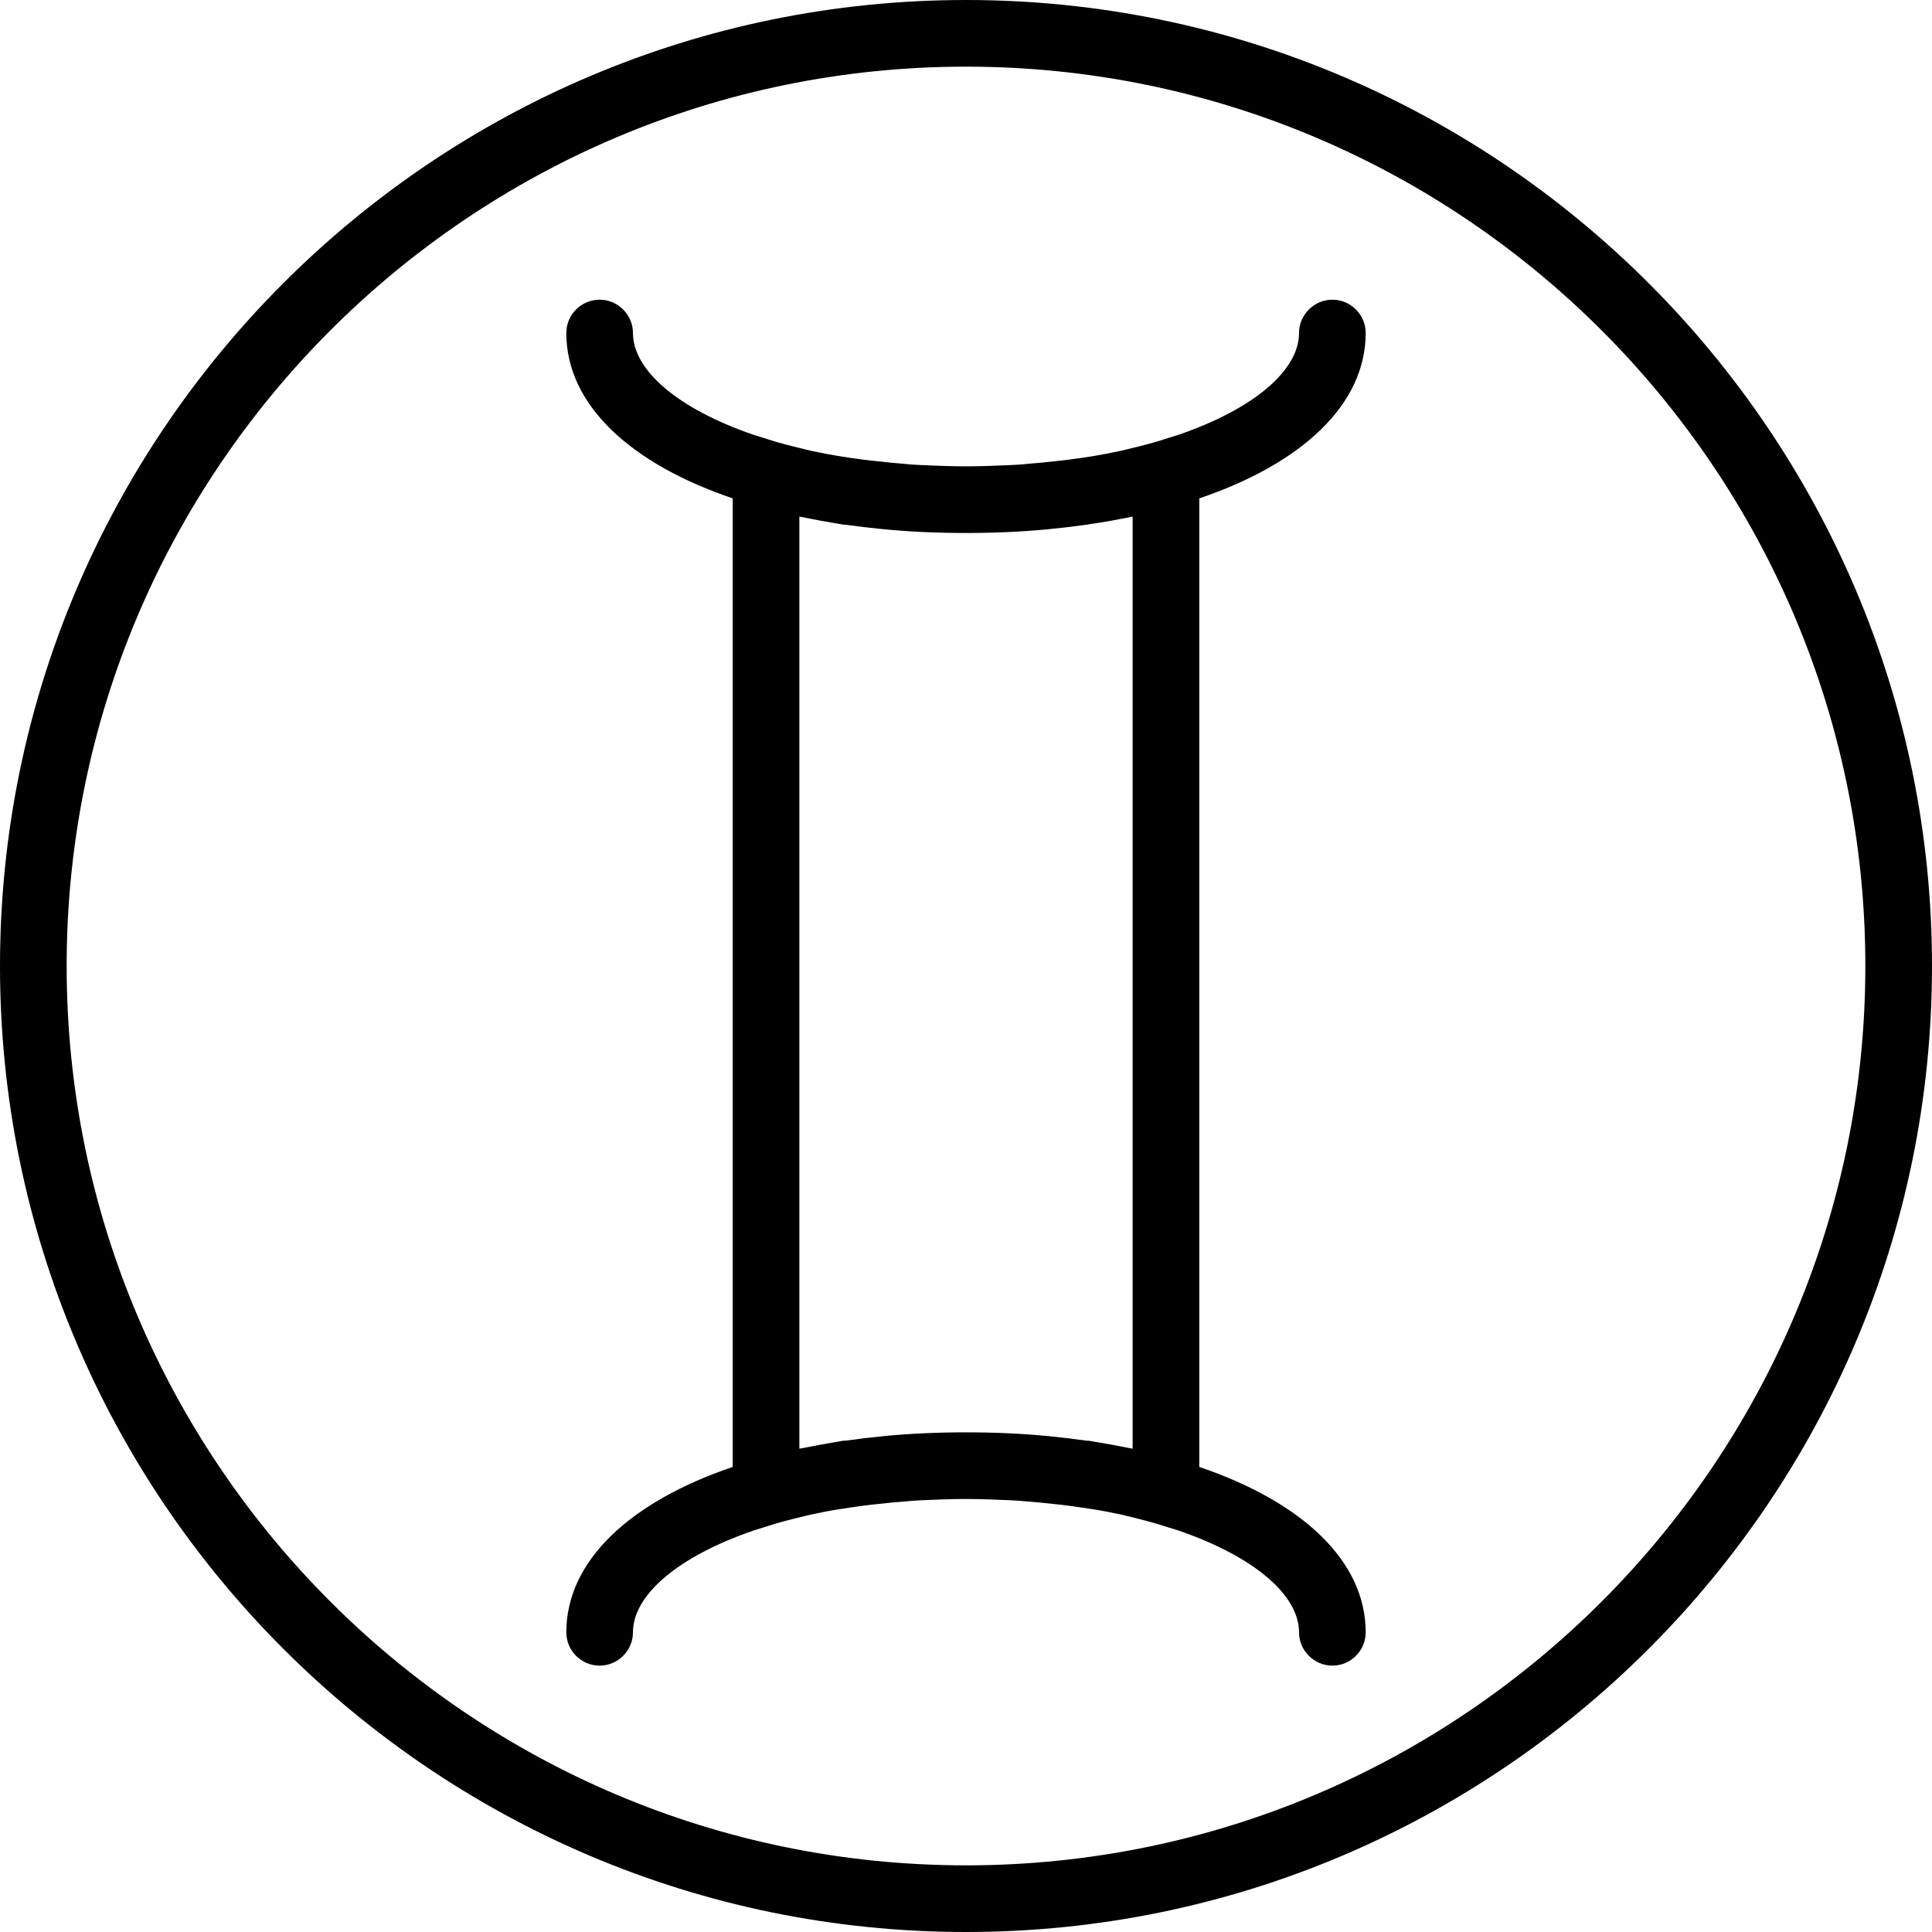 <svg xmlns="http://www.w3.org/2000/svg" width="32" height="32" viewBox="0 0 24 24">
    <path d="M 12 0 C 5.383 0 0 5.383 0 12 C 0 18.617 5.383 24 12 24 C 18.617 24 24 18.617 24 12 C 24 5.383 18.617 0 12 0 Z M 12 23.172 C 5.84 23.172 0.828 18.16 0.828 12 C 0.828 5.84 5.84 0.828 12 0.828 C 18.16 0.828 23.172 5.84 23.172 12 C 23.172 18.16 18.16 23.172 12 23.172 Z M 12 23.172"/>
    <path d="M 16.965 4.137 C 16.965 3.91 16.781 3.723 16.551 3.723 C 16.324 3.723 16.137 3.91 16.137 4.137 C 16.137 4.598 15.582 5.078 14.637 5.402 L 14.363 5.488 C 14.227 5.527 14.082 5.562 13.934 5.598 C 13.871 5.609 13.809 5.625 13.742 5.637 C 13.645 5.656 13.543 5.672 13.438 5.688 C 13.328 5.703 13.215 5.719 13.098 5.73 C 12.988 5.742 12.879 5.754 12.766 5.762 C 12.699 5.77 12.633 5.773 12.562 5.777 C 12.379 5.785 12.191 5.793 12 5.793 C 11.809 5.793 11.621 5.785 11.438 5.777 C 11.367 5.773 11.301 5.77 11.234 5.762 C 11.121 5.754 11.012 5.742 10.902 5.73 C 10.785 5.719 10.672 5.703 10.562 5.688 C 10.461 5.672 10.355 5.656 10.258 5.637 C 10.191 5.625 10.129 5.609 10.066 5.598 C 9.918 5.562 9.773 5.527 9.637 5.488 L 9.363 5.402 C 8.418 5.078 7.863 4.598 7.863 4.137 C 7.863 3.91 7.676 3.723 7.449 3.723 C 7.219 3.723 7.035 3.91 7.035 4.137 C 7.035 5.023 7.824 5.758 9.102 6.191 L 9.102 18.223 C 7.824 18.656 7.035 19.391 7.035 20.277 C 7.035 20.504 7.219 20.691 7.449 20.691 C 7.676 20.691 7.863 20.504 7.863 20.277 C 7.863 19.816 8.418 19.336 9.363 19.012 L 9.637 18.926 C 9.773 18.887 9.918 18.852 10.066 18.816 C 10.129 18.805 10.191 18.789 10.258 18.777 C 10.355 18.758 10.461 18.742 10.562 18.727 C 10.672 18.711 10.785 18.695 10.902 18.684 C 11.012 18.672 11.121 18.66 11.234 18.652 C 11.301 18.645 11.367 18.641 11.438 18.637 C 11.621 18.629 11.809 18.621 12 18.621 C 12.191 18.621 12.379 18.629 12.562 18.637 C 12.633 18.641 12.699 18.645 12.766 18.652 C 12.879 18.66 12.988 18.672 13.098 18.684 C 13.215 18.695 13.324 18.711 13.434 18.727 C 13.539 18.742 13.645 18.758 13.742 18.777 C 13.809 18.789 13.871 18.805 13.934 18.816 C 14.082 18.852 14.227 18.887 14.359 18.926 L 14.637 19.012 C 15.582 19.336 16.137 19.816 16.137 20.277 C 16.137 20.504 16.324 20.691 16.551 20.691 C 16.781 20.691 16.965 20.504 16.965 20.277 C 16.965 19.391 16.176 18.656 14.898 18.223 L 14.898 6.191 C 16.176 5.758 16.965 5.023 16.965 4.137 Z M 14.07 6.418 L 14.07 17.996 C 14.062 17.996 14.055 17.992 14.047 17.992 C 13.965 17.977 13.883 17.961 13.801 17.945 C 13.711 17.93 13.625 17.914 13.531 17.898 C 13.516 17.898 13.5 17.895 13.484 17.895 C 13.18 17.852 12.863 17.82 12.531 17.805 C 12.359 17.797 12.18 17.793 12 17.793 C 11.82 17.793 11.641 17.797 11.469 17.805 C 11.137 17.82 10.82 17.852 10.516 17.895 C 10.5 17.895 10.484 17.898 10.469 17.898 C 10.375 17.914 10.289 17.93 10.199 17.945 C 10.117 17.961 10.035 17.977 9.953 17.992 C 9.945 17.992 9.938 17.996 9.93 17.996 L 9.93 6.418 C 9.938 6.418 9.945 6.422 9.953 6.422 C 10.035 6.438 10.117 6.453 10.199 6.469 C 10.289 6.484 10.375 6.5 10.469 6.516 C 10.484 6.516 10.5 6.52 10.516 6.52 C 10.82 6.562 11.137 6.594 11.469 6.609 C 11.641 6.617 11.82 6.621 12 6.621 C 12.18 6.621 12.359 6.617 12.531 6.609 C 12.863 6.594 13.18 6.562 13.484 6.52 C 13.5 6.52 13.516 6.516 13.531 6.512 C 13.625 6.5 13.711 6.484 13.801 6.469 C 13.883 6.453 13.965 6.438 14.047 6.422 C 14.055 6.422 14.062 6.418 14.07 6.418 Z M 14.07 6.418"/>
</svg>
